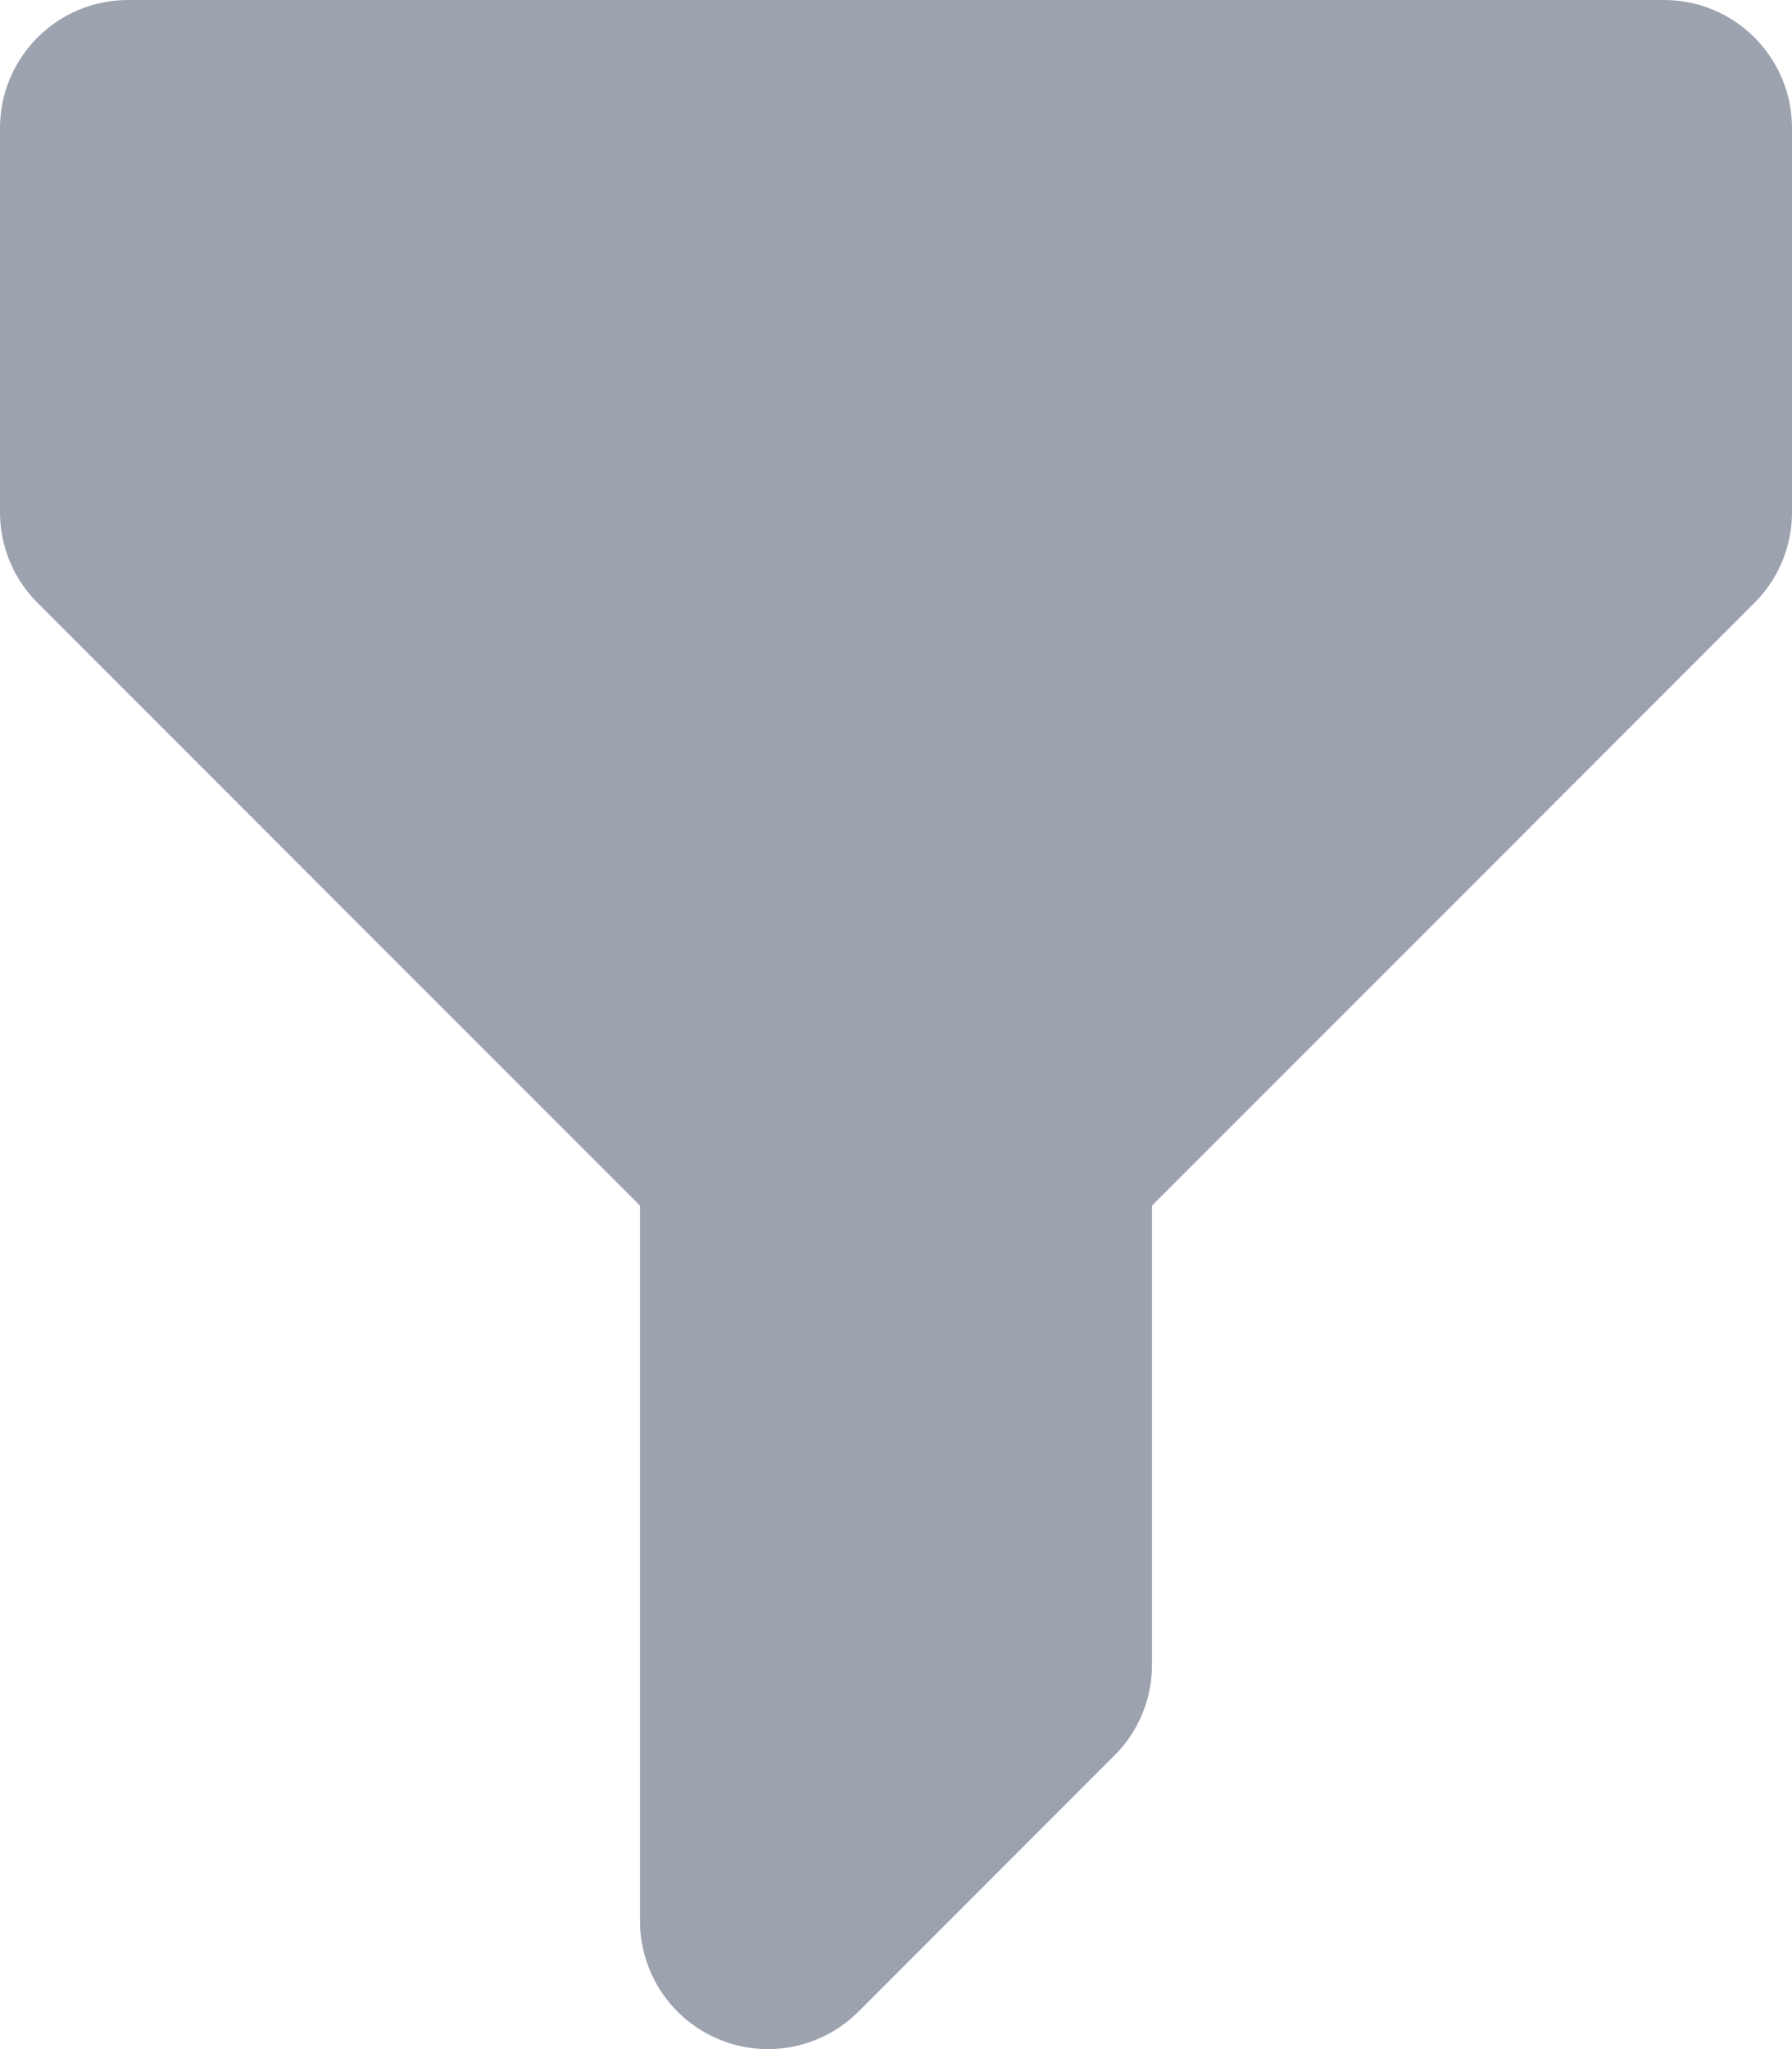 <svg width="14" height="16" viewBox="0 0 14 16" fill="none" xmlns="http://www.w3.org/2000/svg">
<path fill-rule="evenodd" clip-rule="evenodd" d="M0 1C0 0.448 0.448 0 1 0H13C13.552 0 14 0.448 14 1V4C14 4.265 13.895 4.52 13.707 4.707L9 9.414V13C9 13.265 8.895 13.52 8.707 13.707L6.707 15.707C6.421 15.993 5.991 16.079 5.617 15.924C5.244 15.769 5 15.405 5 15V9.414L0.293 4.707C0.105 4.52 0 4.265 0 4V1Z" fill="#9CA3AF"/>
</svg>
